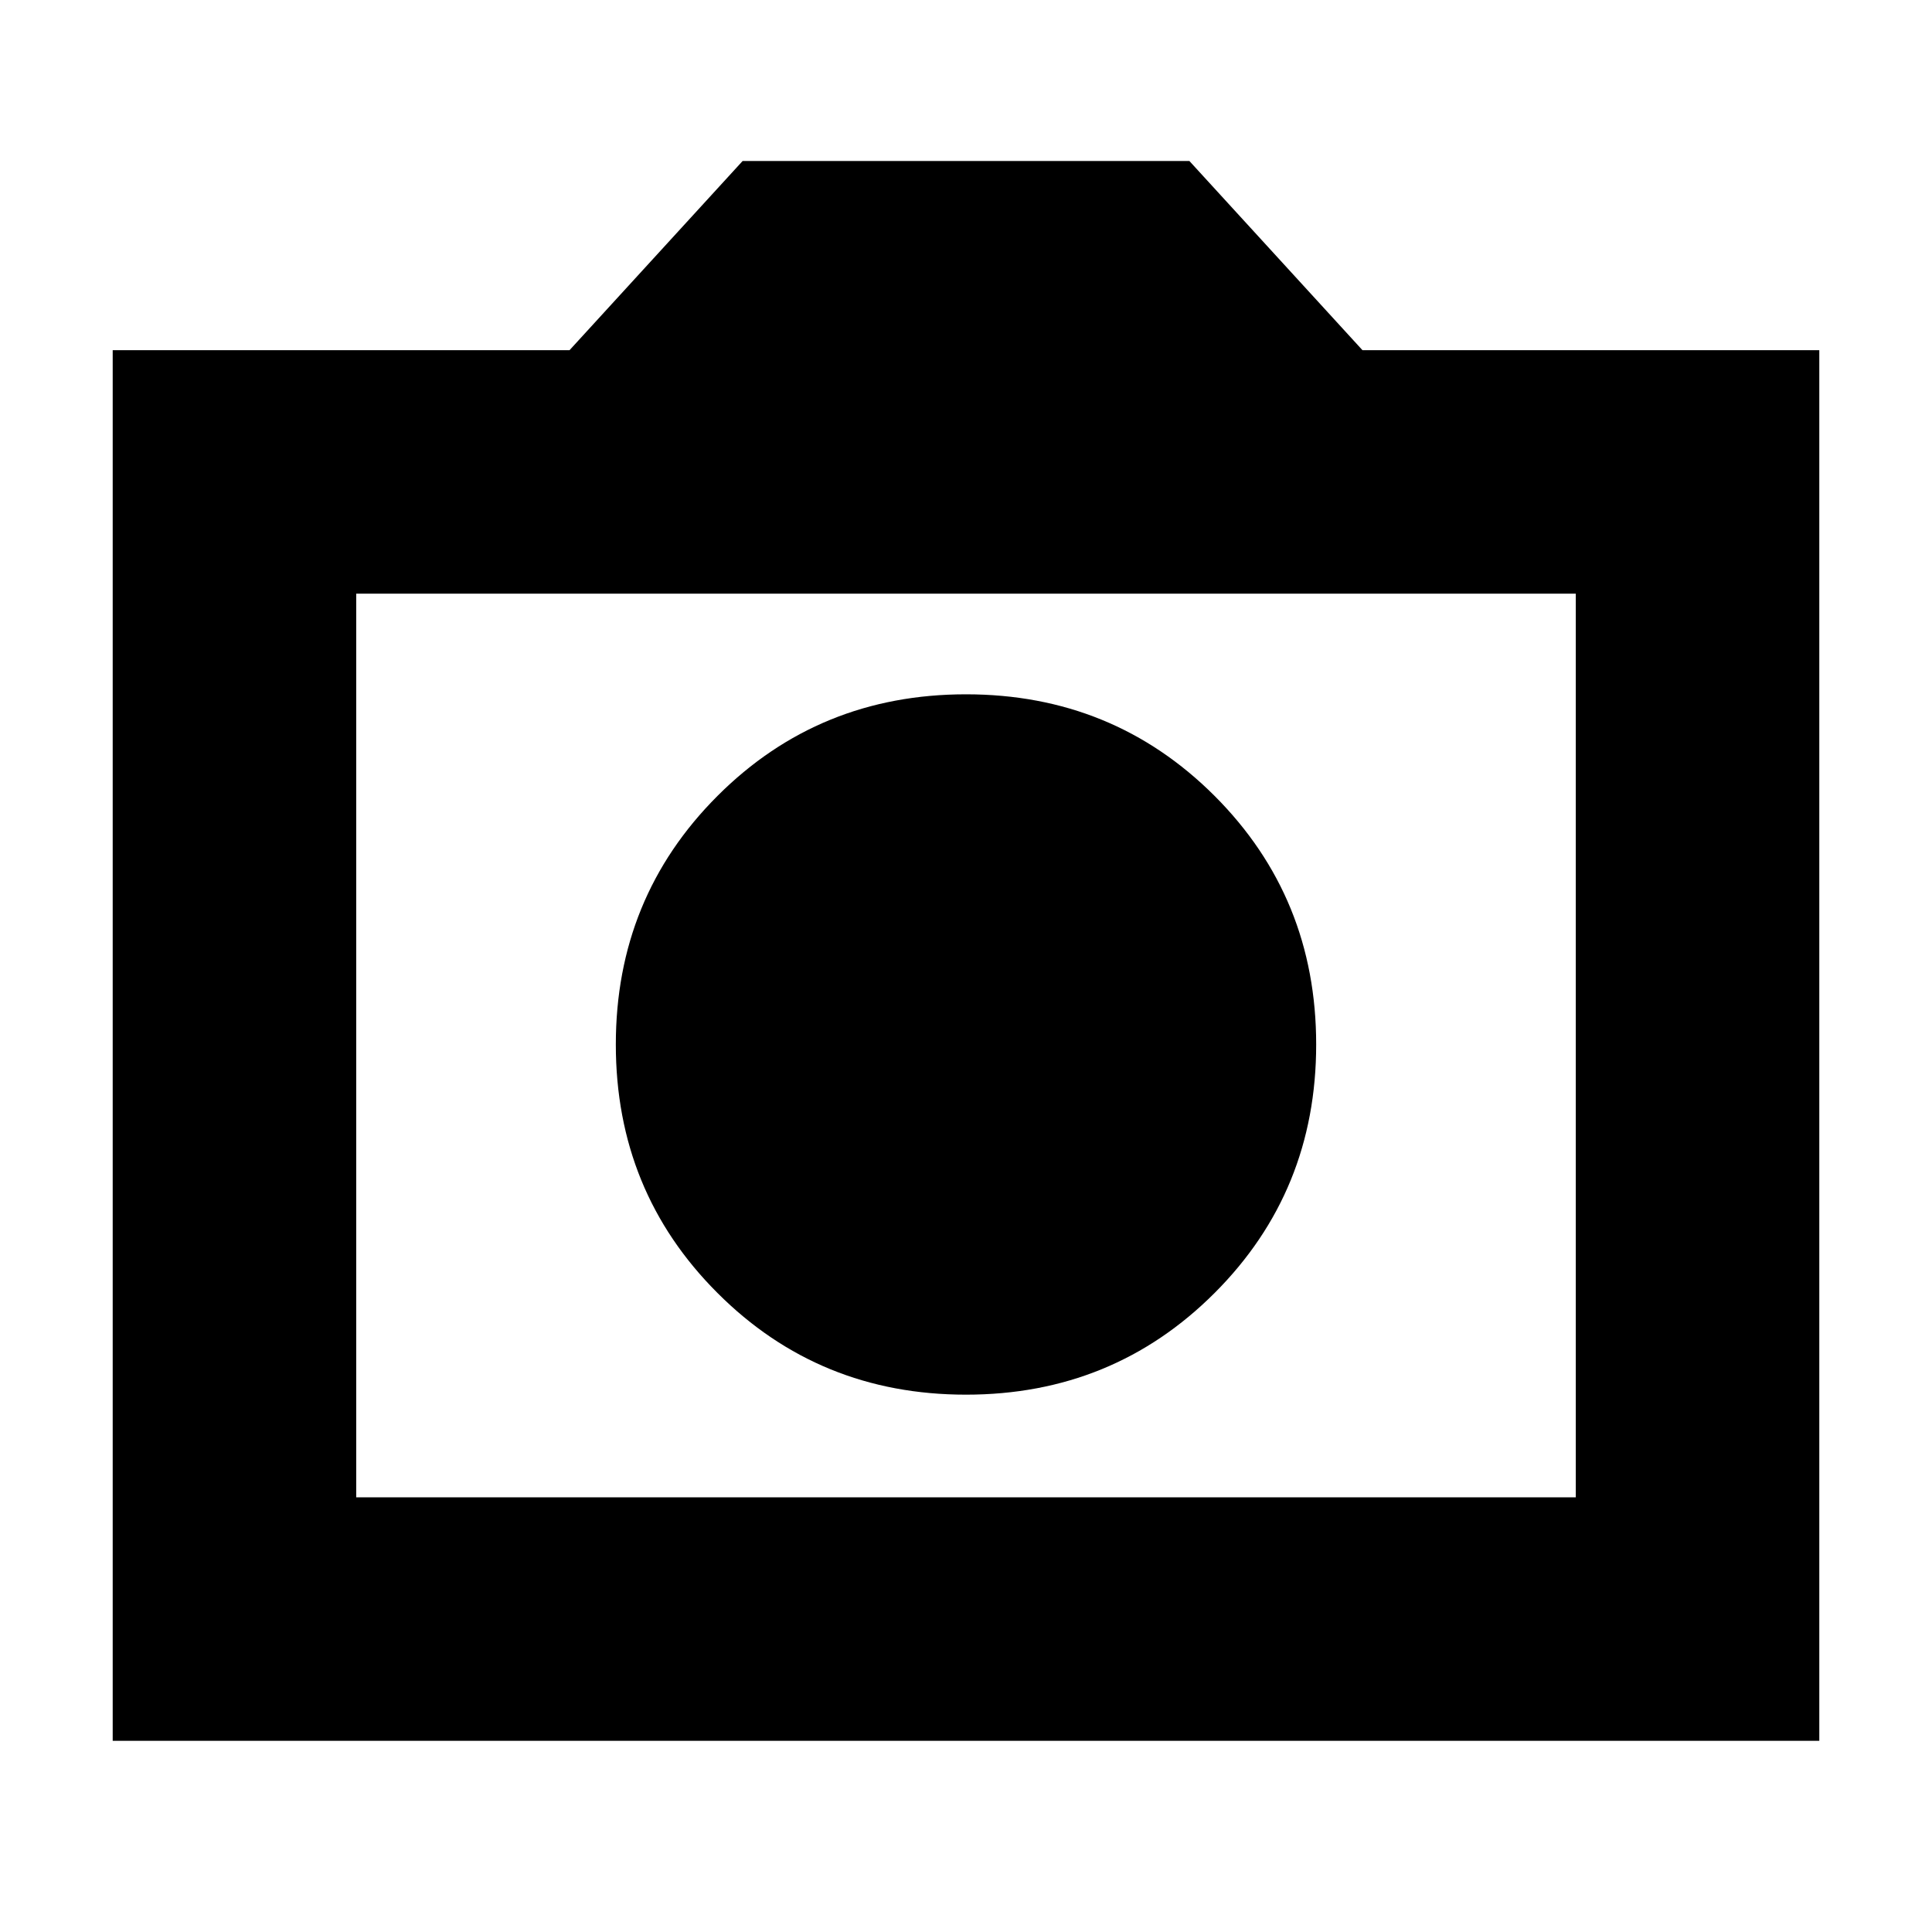 <svg xmlns="http://www.w3.org/2000/svg" height="24" width="24"><path d="M12 17.325Q13.825 17.325 15.088 16.062Q16.35 14.8 16.35 12.975Q16.35 11.15 15.088 9.887Q13.825 8.625 12 8.625Q10.175 8.625 8.913 9.887Q7.65 11.15 7.65 12.975Q7.65 14.8 8.913 16.062Q10.175 17.325 12 17.325ZM1.4 21.625V4.35H7.075L9.225 2H14.775L16.925 4.35H22.6V21.625ZM4.425 18.6H19.575V7.375H4.425ZM12 12.975Z"/></svg>